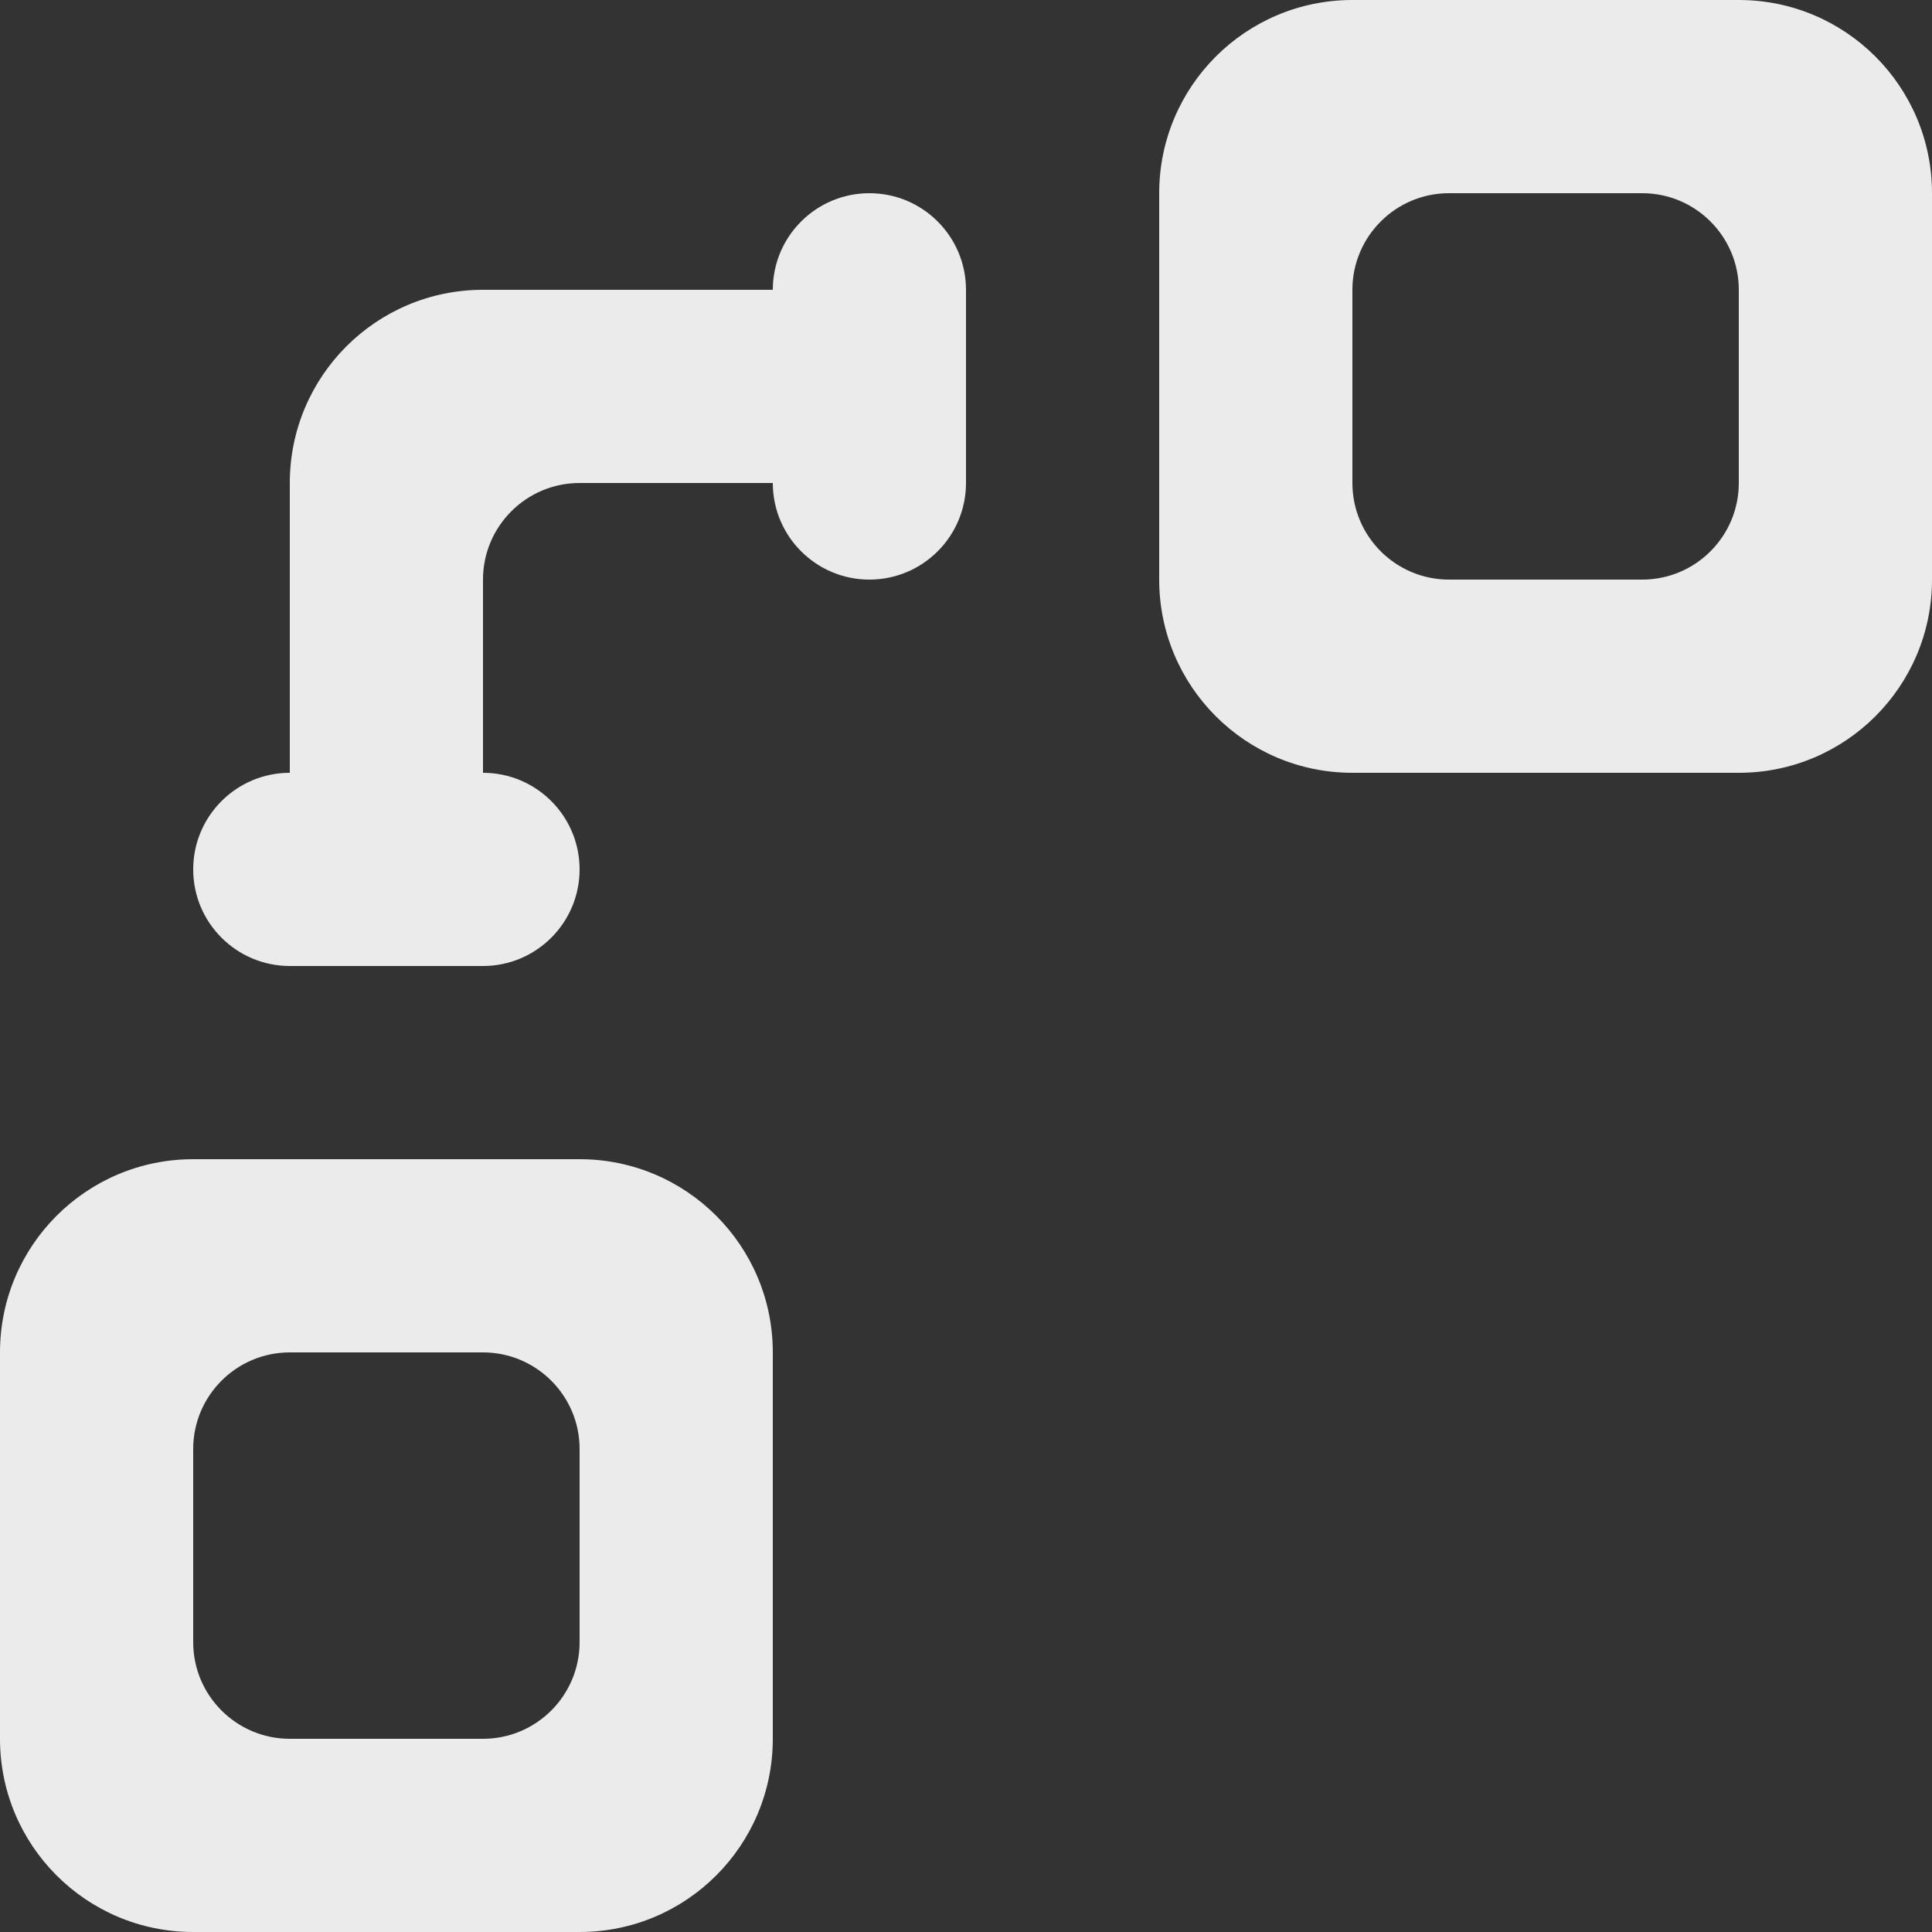 <!-- Generated by IcoMoon.io -->
<svg version="1.1" xmlns="http://www.w3.org/2000/svg" width="32" height="32" viewBox="0 0 32 32">
<rect x="0" y="0" width="32" height="32" fill="#333333" stroke="none"/>
<title>as-object_connection_round-4</title>
<path fill="#ebebeb" d="M28.8 4.8c0-0.883-0.717-1.6-1.6-1.6h-3.2c-0.883 0-1.6 0.717-1.6 1.6v3.2c0 0.883 0.717 1.6 1.6 1.6h3.2c0.883 0 1.6-0.717 1.6-1.6v-3.2zM32 3.2v6.4c0 1.768-1.432 3.2-3.2 3.2h-6.4c-1.768 0-3.2-1.432-3.2-3.2v-6.4c0-1.768 1.432-3.2 3.2-3.2h6.4c1.768 0 3.2 1.432 3.2 3.2zM9.6 24c0-0.883-0.717-1.6-1.6-1.6h-3.2c-0.883 0-1.6 0.717-1.6 1.6v3.2c0 0.883 0.717 1.6 1.6 1.6h3.2c0.883 0 1.6-0.717 1.6-1.6v-3.2zM12.8 22.4v6.4c0 1.768-1.432 3.2-3.2 3.2h-6.4c-1.768 0-3.2-1.432-3.2-3.2v-6.4c0-1.768 1.432-3.2 3.2-3.2h6.4c1.768 0 3.2 1.432 3.2 3.2zM16 4.8v3.2c0 0.883-0.717 1.6-1.6 1.6s-1.6-0.717-1.6-1.6h-3.2c-0.883 0-1.6 0.717-1.6 1.6v3.2c0.883 0 1.6 0.717 1.6 1.6s-0.717 1.6-1.6 1.6h-3.2c-0.883 0-1.6-0.717-1.6-1.6s0.717-1.6 1.6-1.6v-4.8c0-1.768 1.432-3.2 3.2-3.2h4.8c0-0.883 0.717-1.6 1.6-1.6s1.6 0.717 1.6 1.6z"></path>
</svg>
